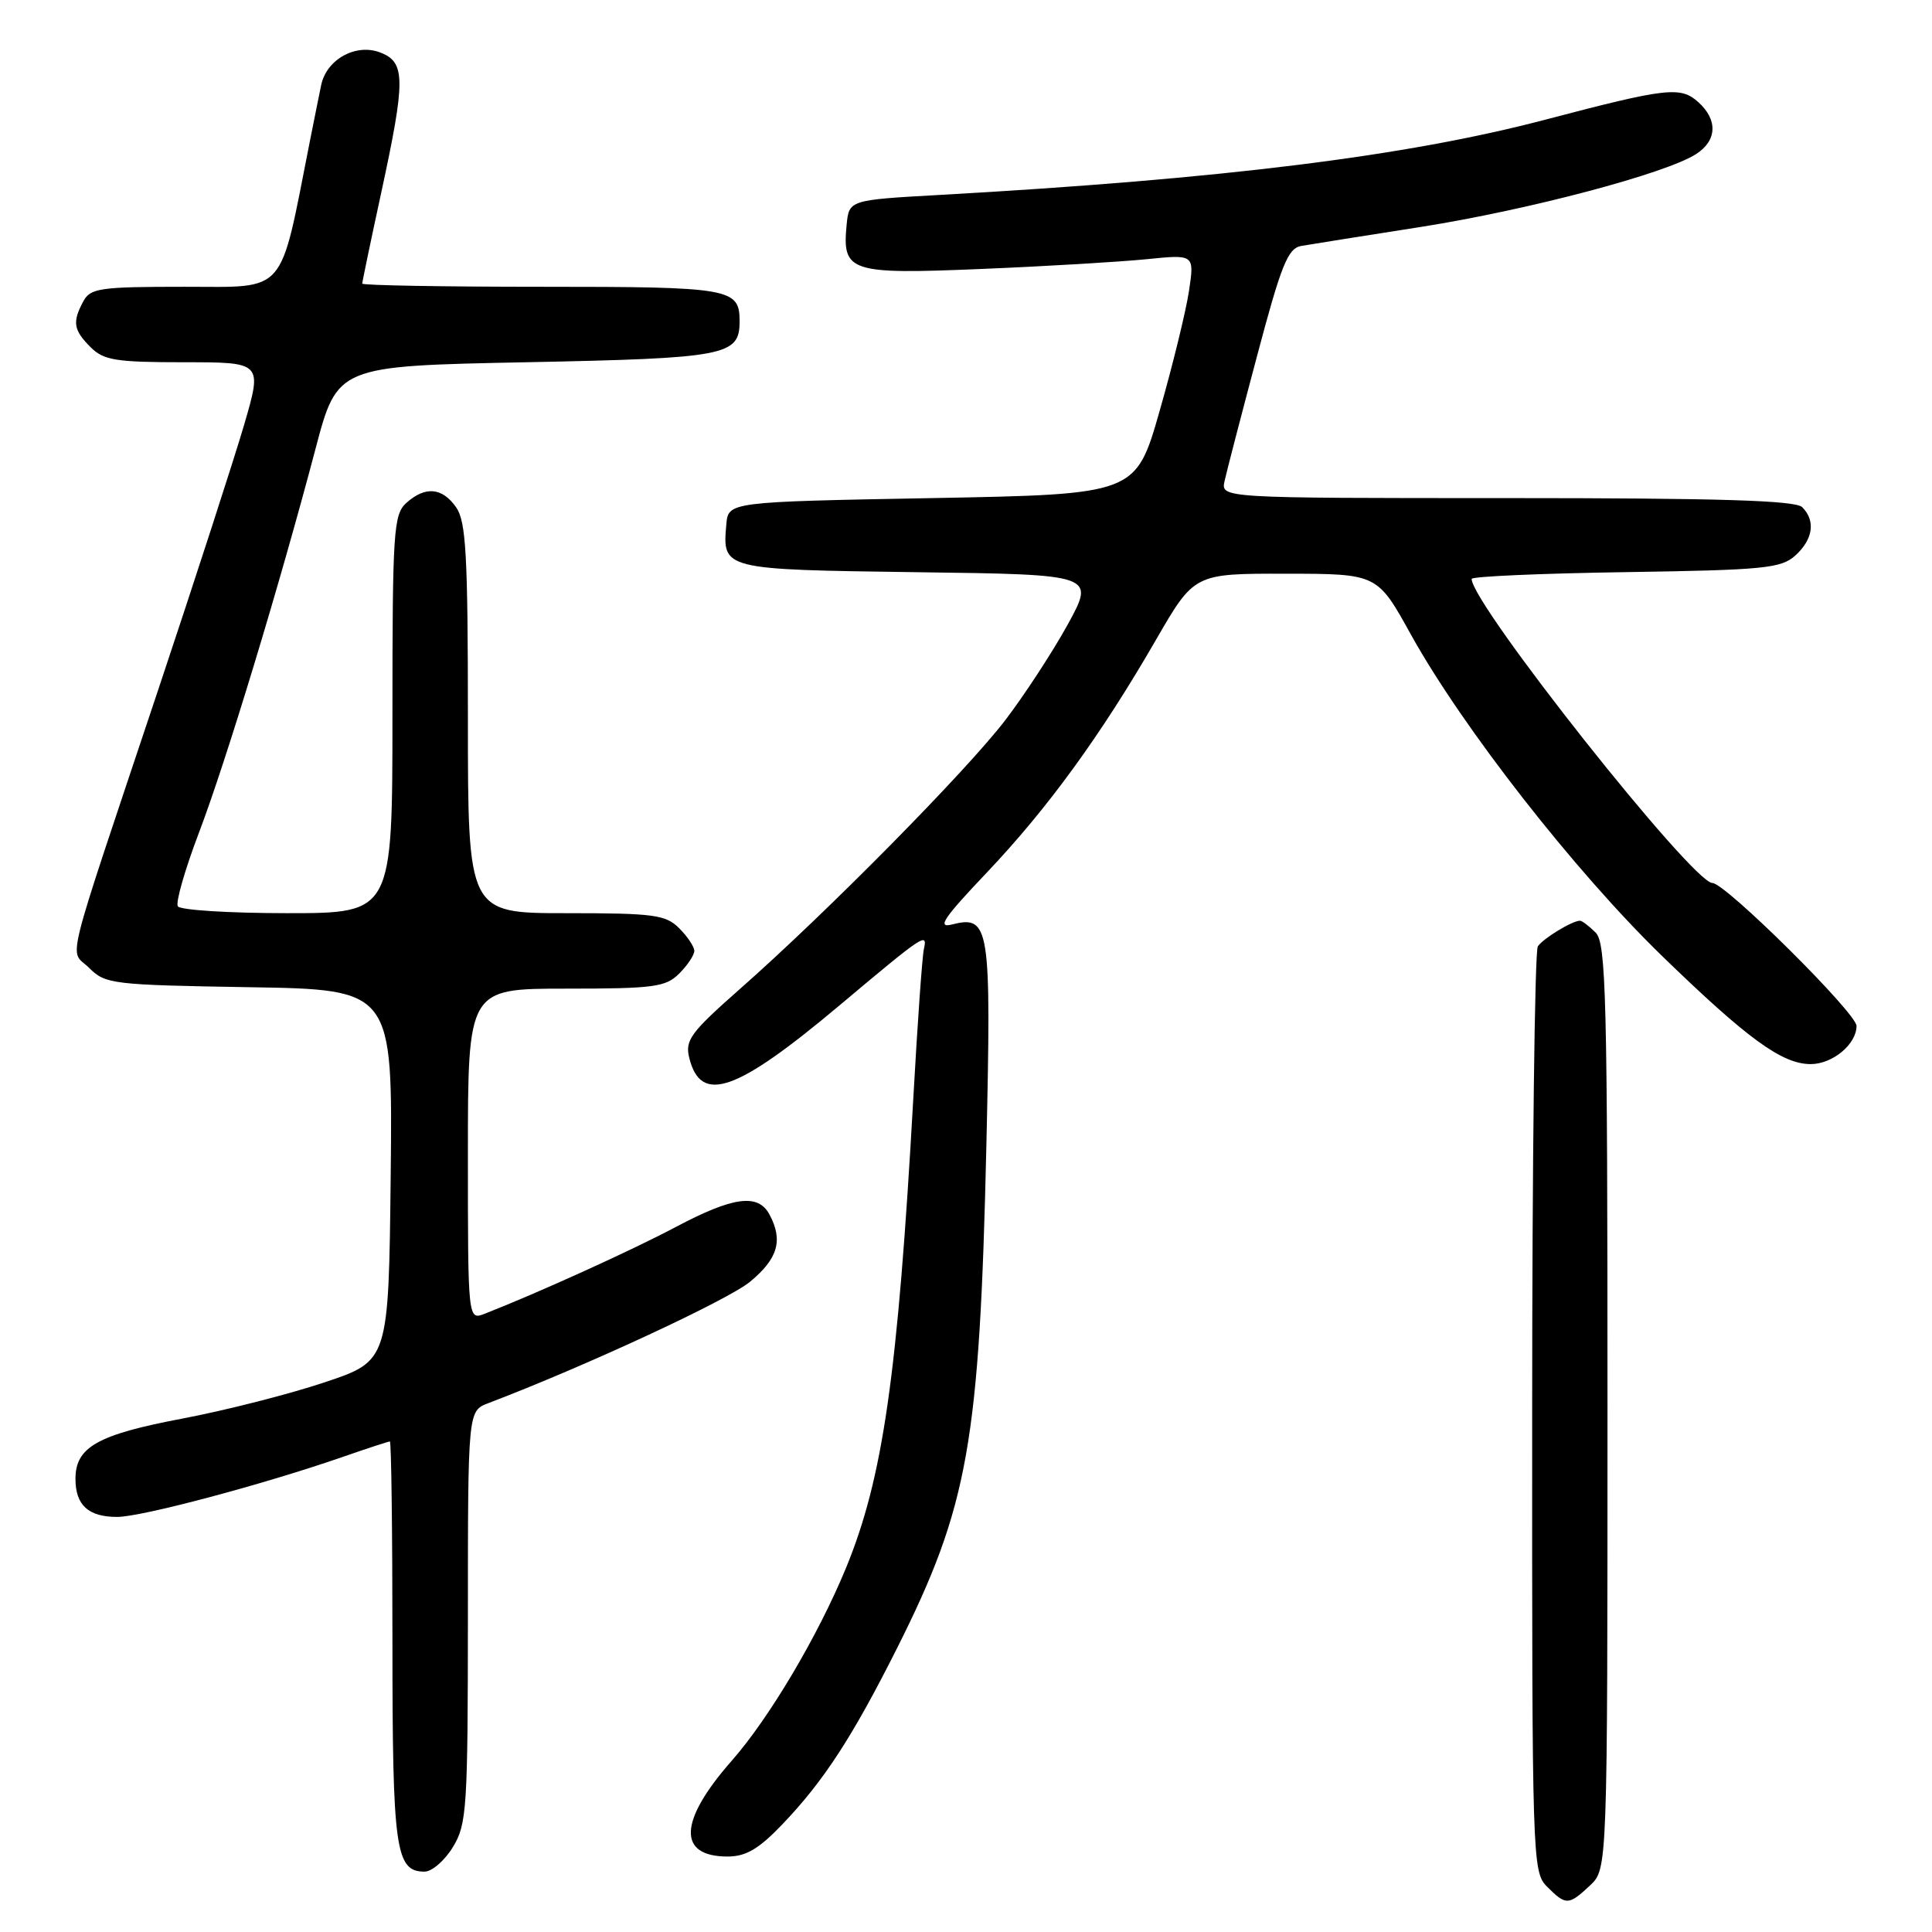 <?xml version="1.0" encoding="UTF-8" standalone="no"?>
<!DOCTYPE svg PUBLIC "-//W3C//DTD SVG 1.1//EN" "http://www.w3.org/Graphics/SVG/1.1/DTD/svg11.dtd" >
<svg xmlns="http://www.w3.org/2000/svg" xmlns:xlink="http://www.w3.org/1999/xlink" version="1.1" viewBox="0 0 256 256">
 <g >
 <path fill="currentColor"
d=" M 210.69 249.83 C 213.00 247.65 213.00 247.65 213.00 186.40 C 213.00 132.04 212.82 124.97 211.43 123.57 C 210.56 122.71 209.63 122.00 209.36 122.00 C 208.33 122.00 204.47 124.35 203.77 125.40 C 203.36 126.00 203.02 153.84 203.02 187.25 C 203.00 246.68 203.04 248.04 205.00 250.00 C 207.50 252.50 207.85 252.49 210.69 249.83 Z  M 60.01 244.75 C 61.86 241.72 61.99 239.65 62.00 214.23 C 62.00 186.95 62.00 186.95 64.72 185.92 C 77.45 181.08 96.42 172.28 99.37 169.85 C 103.09 166.78 103.79 164.35 101.96 160.93 C 100.45 158.11 97.16 158.55 89.57 162.57 C 83.73 165.67 71.37 171.28 64.25 174.07 C 62.00 174.95 62.00 174.95 62.00 152.98 C 62.00 131.00 62.00 131.00 75.00 131.00 C 86.67 131.00 88.21 130.79 90.00 129.00 C 91.10 127.90 92.00 126.55 92.00 126.00 C 92.00 125.45 91.10 124.10 90.00 123.00 C 88.21 121.21 86.67 121.00 75.00 121.00 C 62.00 121.00 62.00 121.00 62.00 95.22 C 62.00 73.51 61.75 69.09 60.44 67.22 C 58.59 64.58 56.34 64.39 53.83 66.65 C 52.15 68.18 52.00 70.40 52.00 94.65 C 52.00 121.00 52.00 121.00 38.06 121.00 C 30.39 121.00 23.87 120.59 23.56 120.09 C 23.25 119.59 24.51 115.20 26.36 110.34 C 29.95 100.91 37.04 77.55 41.80 59.50 C 44.70 48.50 44.70 48.50 69.70 48.00 C 96.25 47.47 98.00 47.13 98.00 42.58 C 98.00 38.20 96.87 38.00 71.80 38.00 C 58.71 38.00 48.00 37.81 48.00 37.58 C 48.00 37.35 49.12 31.96 50.50 25.60 C 53.77 10.49 53.75 8.24 50.37 6.95 C 47.14 5.72 43.28 7.86 42.56 11.26 C 42.30 12.49 41.62 15.91 41.03 18.86 C 36.99 39.32 38.14 38.00 24.46 38.00 C 13.23 38.00 11.97 38.18 11.04 39.93 C 9.56 42.68 9.73 43.73 12.00 46.00 C 13.74 47.74 15.33 48.00 24.38 48.00 C 34.76 48.00 34.76 48.00 32.36 56.25 C 31.03 60.79 25.89 76.65 20.93 91.50 C 8.20 129.62 9.18 125.63 11.82 128.26 C 13.95 130.40 14.92 130.51 33.04 130.81 C 52.03 131.12 52.03 131.12 51.77 155.72 C 51.50 180.32 51.50 180.32 43.06 183.15 C 38.42 184.71 29.91 186.88 24.16 187.97 C 12.92 190.10 10.00 191.75 10.00 195.95 C 10.00 199.44 11.70 201.00 15.53 201.00 C 18.74 201.00 34.93 196.69 45.41 193.05 C 48.66 191.92 51.47 191.00 51.66 191.00 C 51.85 191.00 52.00 202.93 52.00 217.51 C 52.00 245.11 52.40 248.00 56.26 248.00 C 57.23 248.00 58.92 246.54 60.01 244.75 Z  M 103.65 241.75 C 109.15 236.00 112.93 230.19 118.85 218.42 C 128.31 199.58 129.80 191.20 130.70 151.79 C 131.36 122.62 131.15 121.24 126.13 122.50 C 124.12 123.01 125.03 121.65 130.72 115.66 C 138.80 107.15 145.88 97.42 153.19 84.75 C 158.25 76.00 158.25 76.00 170.37 76.02 C 182.50 76.03 182.50 76.03 186.94 84.06 C 193.78 96.39 208.63 115.41 220.25 126.69 C 231.57 137.67 236.13 140.99 239.92 141.00 C 242.83 141.00 246.00 138.36 246.00 135.94 C 246.00 134.25 228.61 117.00 226.90 117.00 C 224.27 117.00 195.00 80.04 195.00 76.71 C 195.00 76.38 204.18 75.98 215.40 75.81 C 233.80 75.53 236.00 75.31 237.90 73.60 C 240.25 71.46 240.60 69.00 238.80 67.20 C 237.91 66.31 227.84 66.00 199.68 66.00 C 161.77 66.00 161.77 66.00 162.26 63.75 C 162.53 62.51 164.46 55.08 166.55 47.23 C 169.77 35.08 170.65 32.90 172.42 32.59 C 173.56 32.39 180.72 31.25 188.33 30.06 C 202.52 27.82 220.76 22.99 224.75 20.41 C 227.52 18.62 227.64 15.89 225.04 13.54 C 222.69 11.41 220.88 11.62 204.71 15.87 C 186.33 20.70 162.02 23.72 124.50 25.83 C 112.50 26.50 112.50 26.50 112.18 29.82 C 111.58 36.04 112.60 36.37 129.99 35.64 C 138.52 35.29 148.37 34.70 151.89 34.35 C 158.27 33.70 158.27 33.70 157.55 38.54 C 157.15 41.20 155.40 48.36 153.66 54.44 C 150.50 65.50 150.50 65.50 123.50 66.00 C 96.50 66.50 96.50 66.50 96.24 69.50 C 95.72 75.48 95.69 75.47 121.52 75.82 C 145.11 76.13 145.11 76.13 141.48 82.75 C 139.48 86.38 135.75 92.09 133.20 95.43 C 128.07 102.14 109.57 120.89 98.07 131.02 C 91.47 136.84 90.74 137.84 91.34 140.21 C 92.88 146.36 97.59 144.69 111.32 133.15 C 122.44 123.81 122.93 123.48 122.42 125.75 C 122.20 126.71 121.57 135.60 121.02 145.50 C 118.95 182.32 117.00 195.86 112.08 207.81 C 108.37 216.79 101.92 227.68 96.93 233.34 C 89.93 241.30 89.74 246.00 96.41 246.00 C 98.84 246.00 100.54 245.00 103.65 241.75 Z "/>
</g>
</svg>